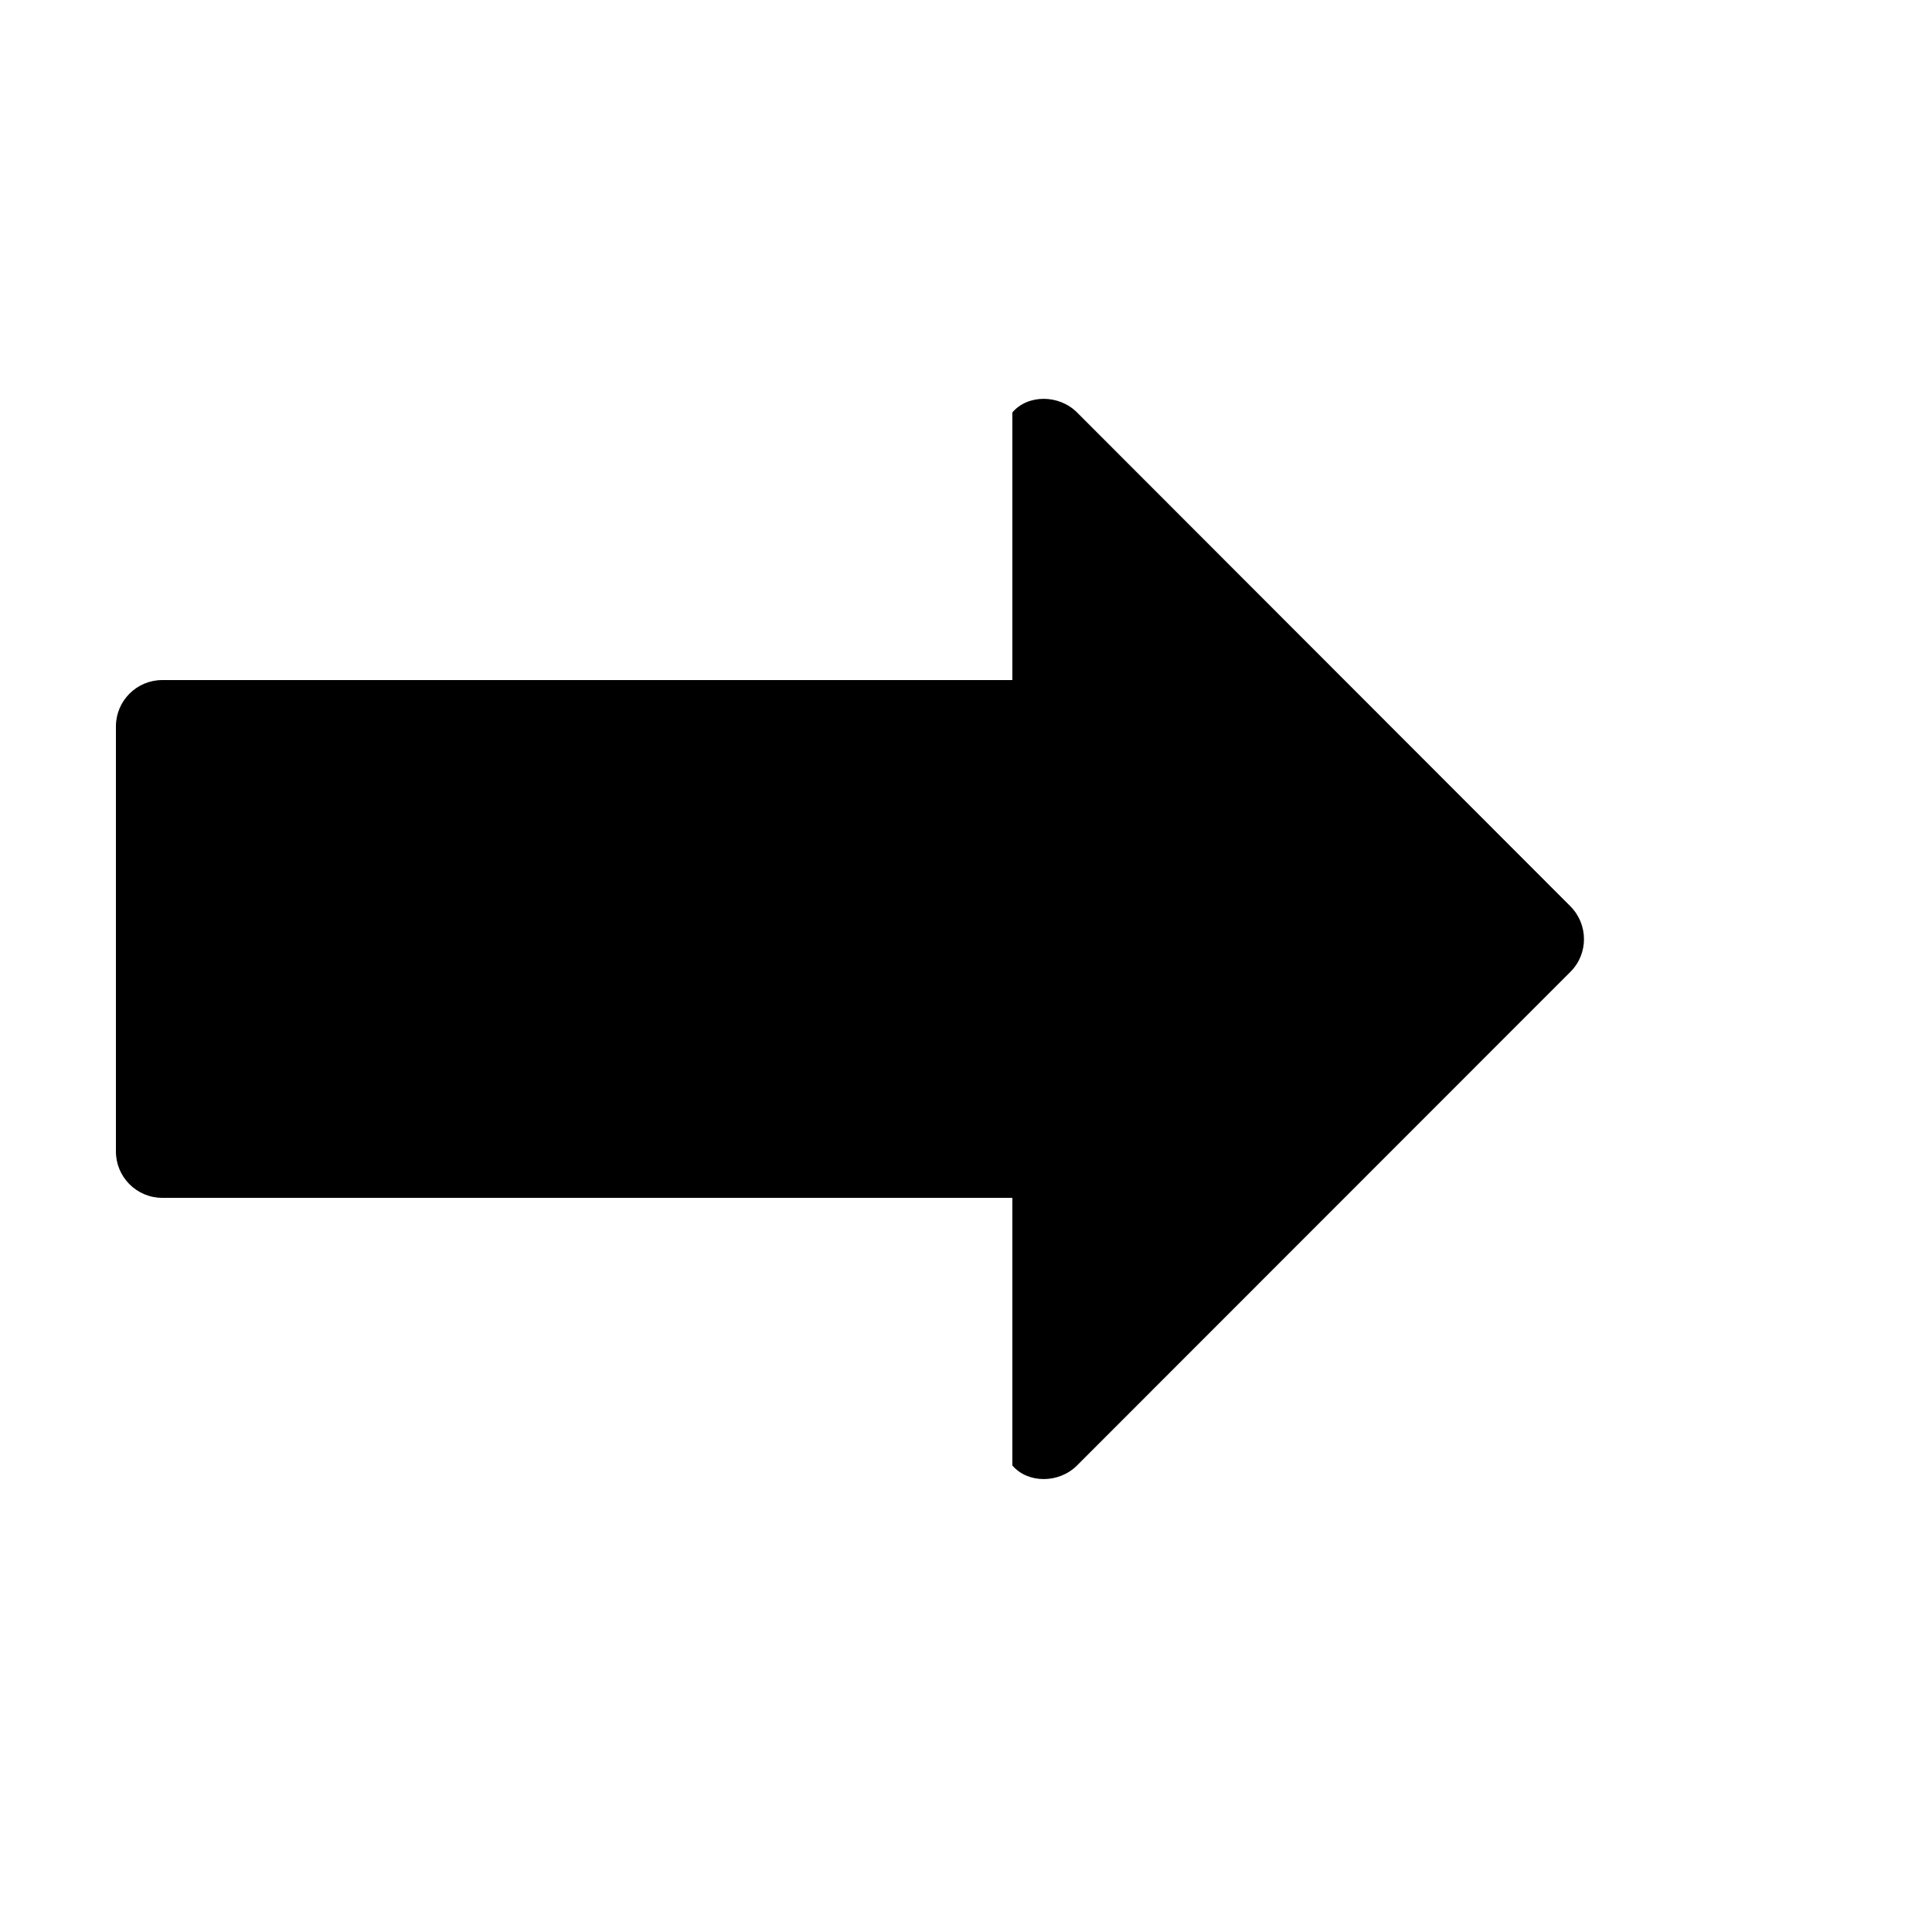 <?xml version="1.0" encoding="utf-8"?>
<!-- Generator: Adobe Illustrator 16.0.0, SVG Export Plug-In . SVG Version: 6.00 Build 0)  -->
<!DOCTYPE svg PUBLIC "-//W3C//DTD SVG 1.1//EN" "http://www.w3.org/Graphics/SVG/1.1/DTD/svg11.dtd">
<svg version="1.1" id="Layer_1" xmlns="http://www.w3.org/2000/svg" xmlns:xlink="http://www.w3.org/1999/xlink" x="0px" y="0px"
	 width="500px" height="500px" viewBox="0 0 500 500" enable-background="new 0 0 500 500" xml:space="preserve">
<path d="M284,298c0,6.627-5.373,12-12,12H42c-6.627,0-12-5.373-12-12V188c0-6.627,5.373-12,12-12h230c6.627,0,12,5.373,12,12V298z"
	/>
<path d="M278.729,379.267c-4.688,4.687-12.729,4.687-16.729,0V106.733c4-4.686,12.041-4.686,16.729,0l127.659,127.782
	c4.687,4.686,4.747,12.284,0.061,16.971L278.729,379.267z"/>
</svg>
